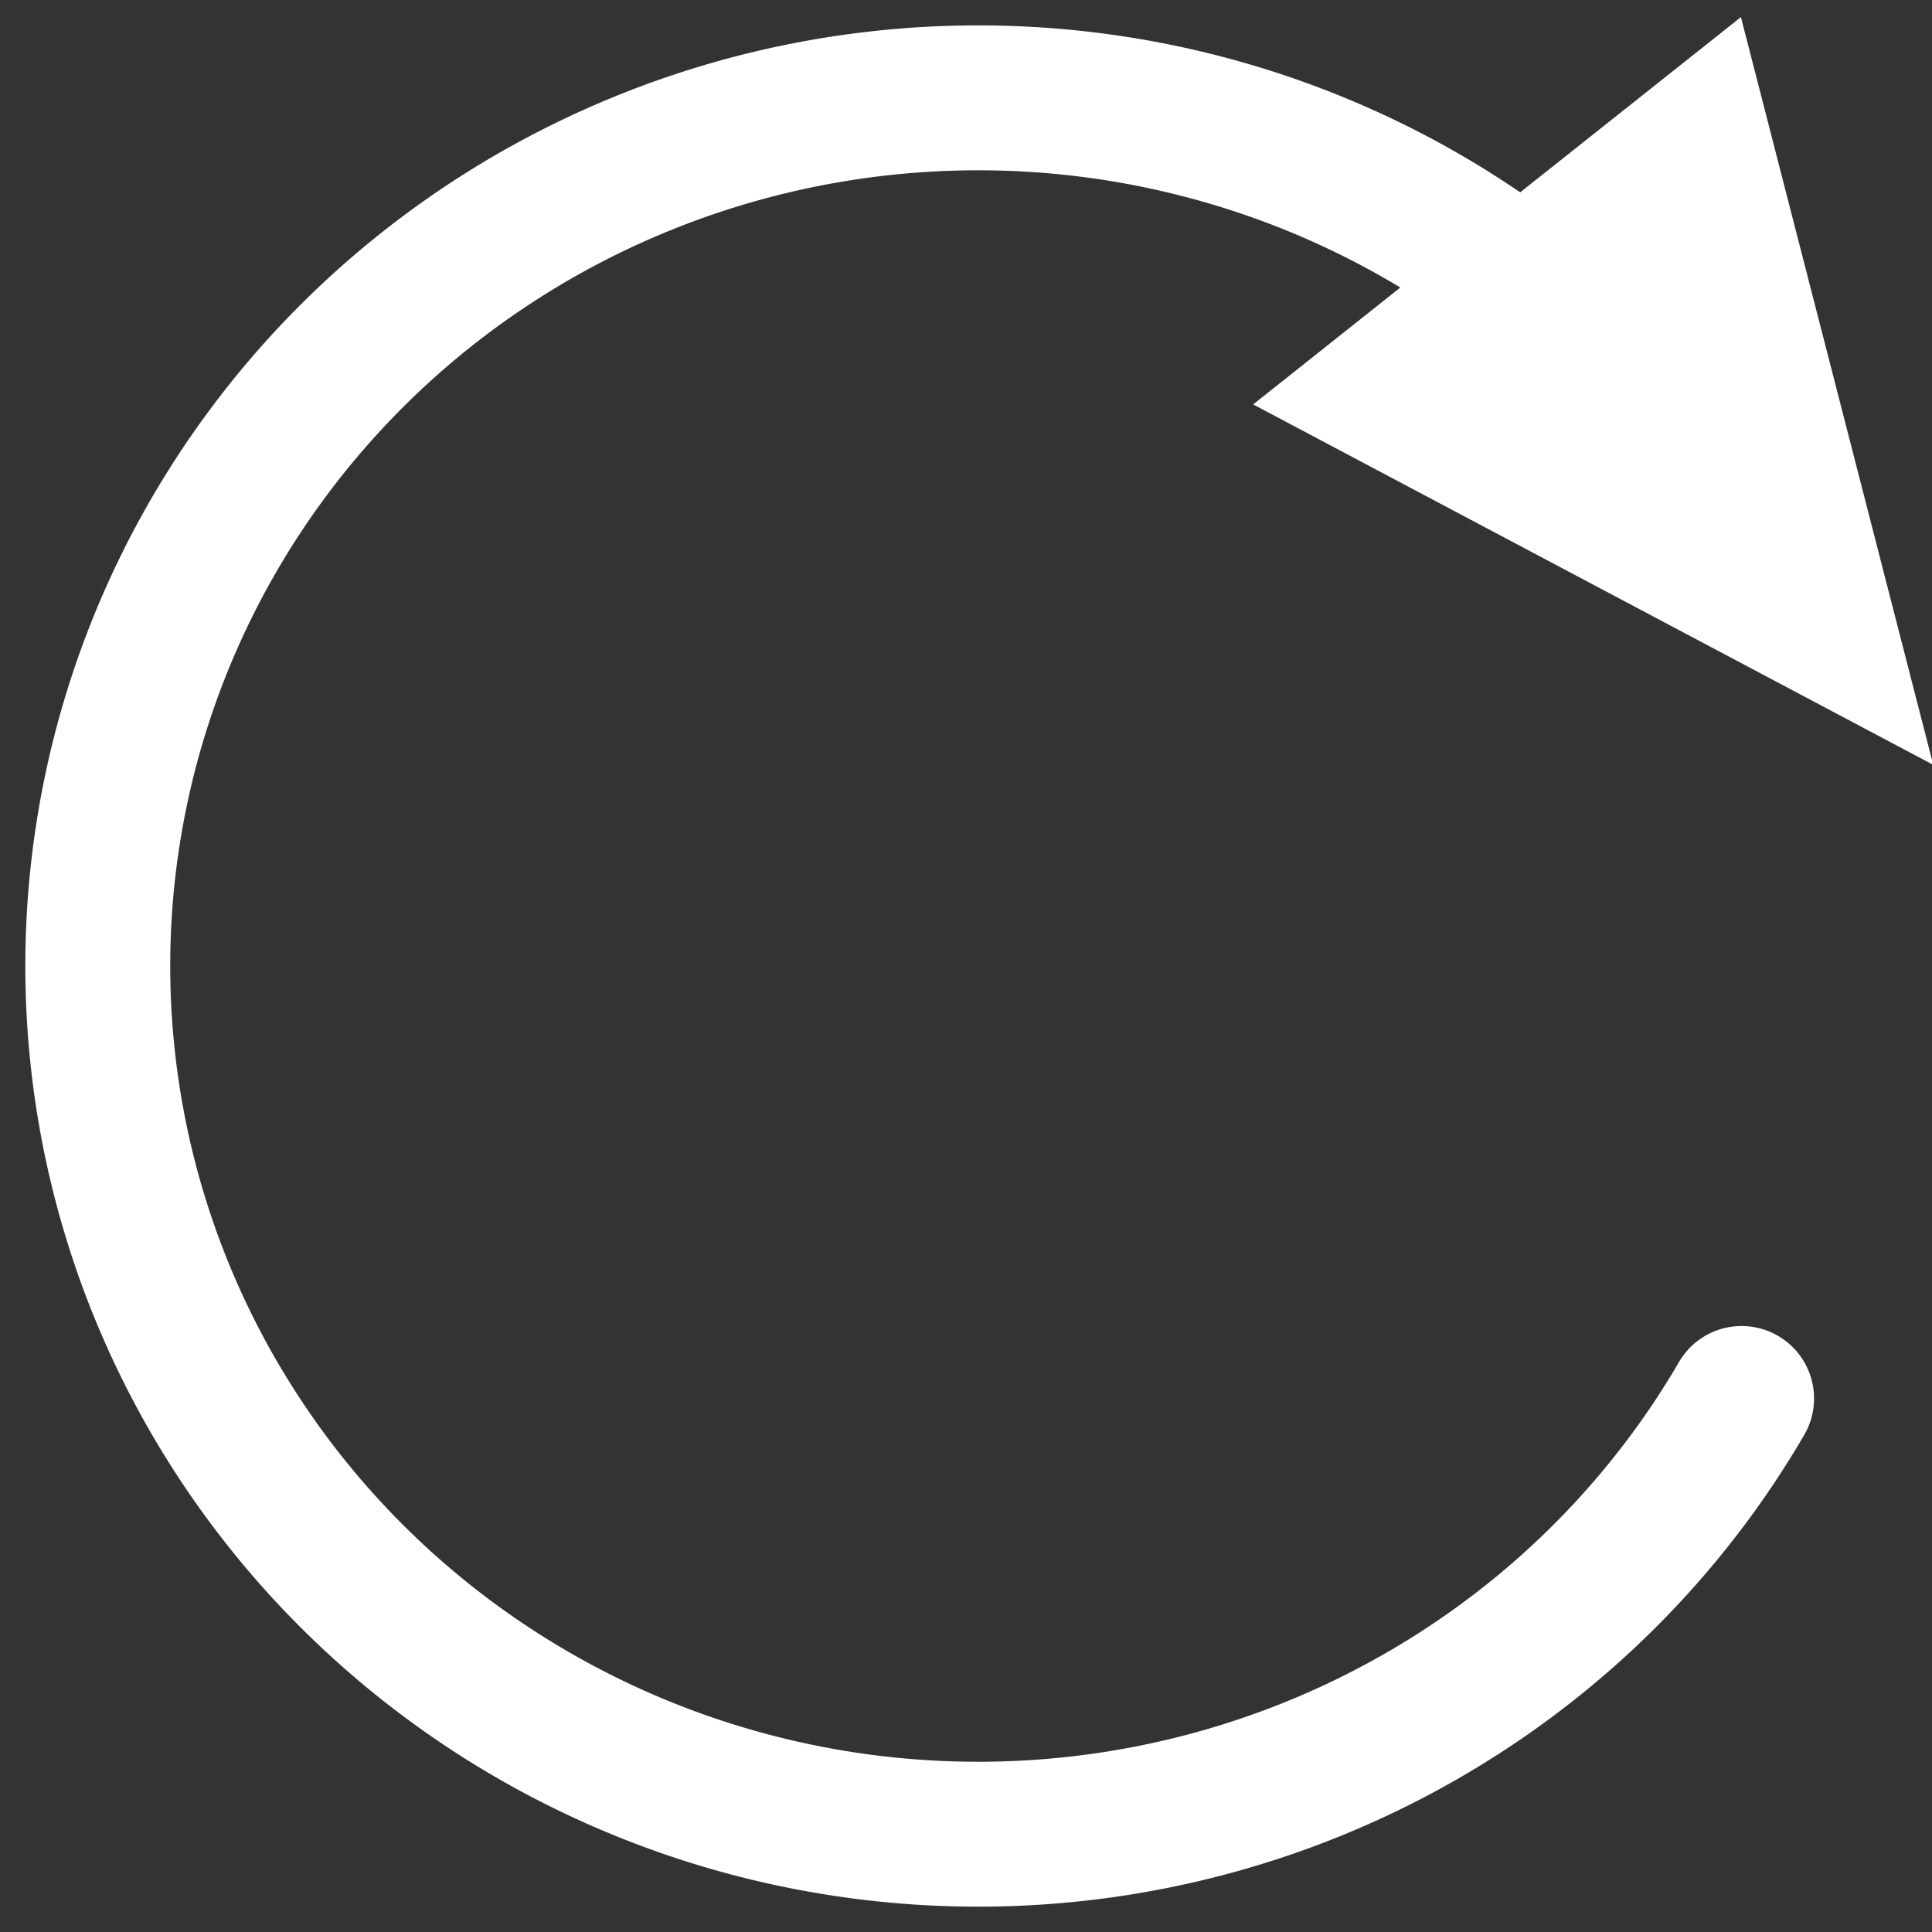 <?xml version="1.0" encoding="UTF-8" standalone="no"?>
<svg
   width="20"
   height="20"
   viewBox="0 0 20 20"
   fill="none"
   version="1.1"
   id="svg10"
   sodipodi:docname="Reload.svg"
   inkscape:version="1.2.2 (b0a8486541, 2022-12-01)"
   xmlns:inkscape="http://www.inkscape.org/namespaces/inkscape"
   xmlns:sodipodi="http://sodipodi.sourceforge.net/DTD/sodipodi-0.dtd"
   xmlns:xlink="http://www.w3.org/1999/xlink"
   xmlns="http://www.w3.org/2000/svg"
   xmlns:svg="http://www.w3.org/2000/svg">
  <rect x="0" y="0" width="20" height="20" fill="#333333" stroke="none"/>
  <sodipodi:namedview
     id="namedview12"
     pagecolor="#505050"
     bordercolor="#eeeeee"
     borderopacity="1"
     inkscape:showpageshadow="0"
     inkscape:pageopacity="0"
     inkscape:pagecheckerboard="0"
     inkscape:deskcolor="#505050"
     showgrid="false"
     inkscape:zoom="14.707821"
     inkscape:cx="8.9408213"
     inkscape:cy="2.821628"
     inkscape:window-width="1920"
     inkscape:window-height="1011"
     inkscape:window-x="0"
     inkscape:window-y="32"
     inkscape:window-maximized="1"
     inkscape:current-layer="svg10" />
  <defs
     id="defs8">
    <linearGradient
       id="linearGradient3580">
      <stop
         style="stop-color:#ffffff;stop-opacity:1;"
         offset="0"
         id="stop3578" />
    </linearGradient>
    <linearGradient
       id="linearGradient3430">
      <stop
         style="stop-color:#ffffff;stop-opacity:1;"
         offset="0"
         id="stop3428" />
    </linearGradient>
    <linearGradient
       xlink:href="#linearGradient3580"
       id="linearGradient3582"
       x1="-1.9951704e-05"
       y1="10"
       x2="20"
       y2="10"
       gradientUnits="userSpaceOnUse"
       gradientTransform="matrix(1.015,0,0,1.011,0.005,-0.226)" />
  </defs>
  <g
     id="g6960">
    <path
       style="display:inline;fill:none;stroke:url(#linearGradient3582);stroke-width:1.5;stroke-linecap:round;stroke-miterlimit:2;stroke-dasharray:none;stroke-dashoffset:40.219;stroke-opacity:1"
       id="path293"
       d="M 18.029,14.477 A 9.114,8.987 0 0 1 8.206,18.786 9.114,8.987 0 0 1 1.055,10.87 9.114,8.987 0 0 1 6.526,1.744 9.114,8.987 0 0 1 17.007,4.106" />
    <path
       style="display:inline;fill:#ffffff;fill-opacity:1;stroke:#ffffff;stroke-width:1.999;stroke-linecap:round;stroke-miterlimit:4;stroke-dasharray:none;stroke-dashoffset:40.219;stroke-opacity:1"
       id="path6664"
       d="M 16.4,3.876 13.662,3.695 10.925,3.514 12.45,1.234 l 1.526,-2.28 1.212,2.461 z"
       transform="matrix(0.798,0.366,-0.145,0.784,6.323,-2.603)" />
  </g>
</svg>
